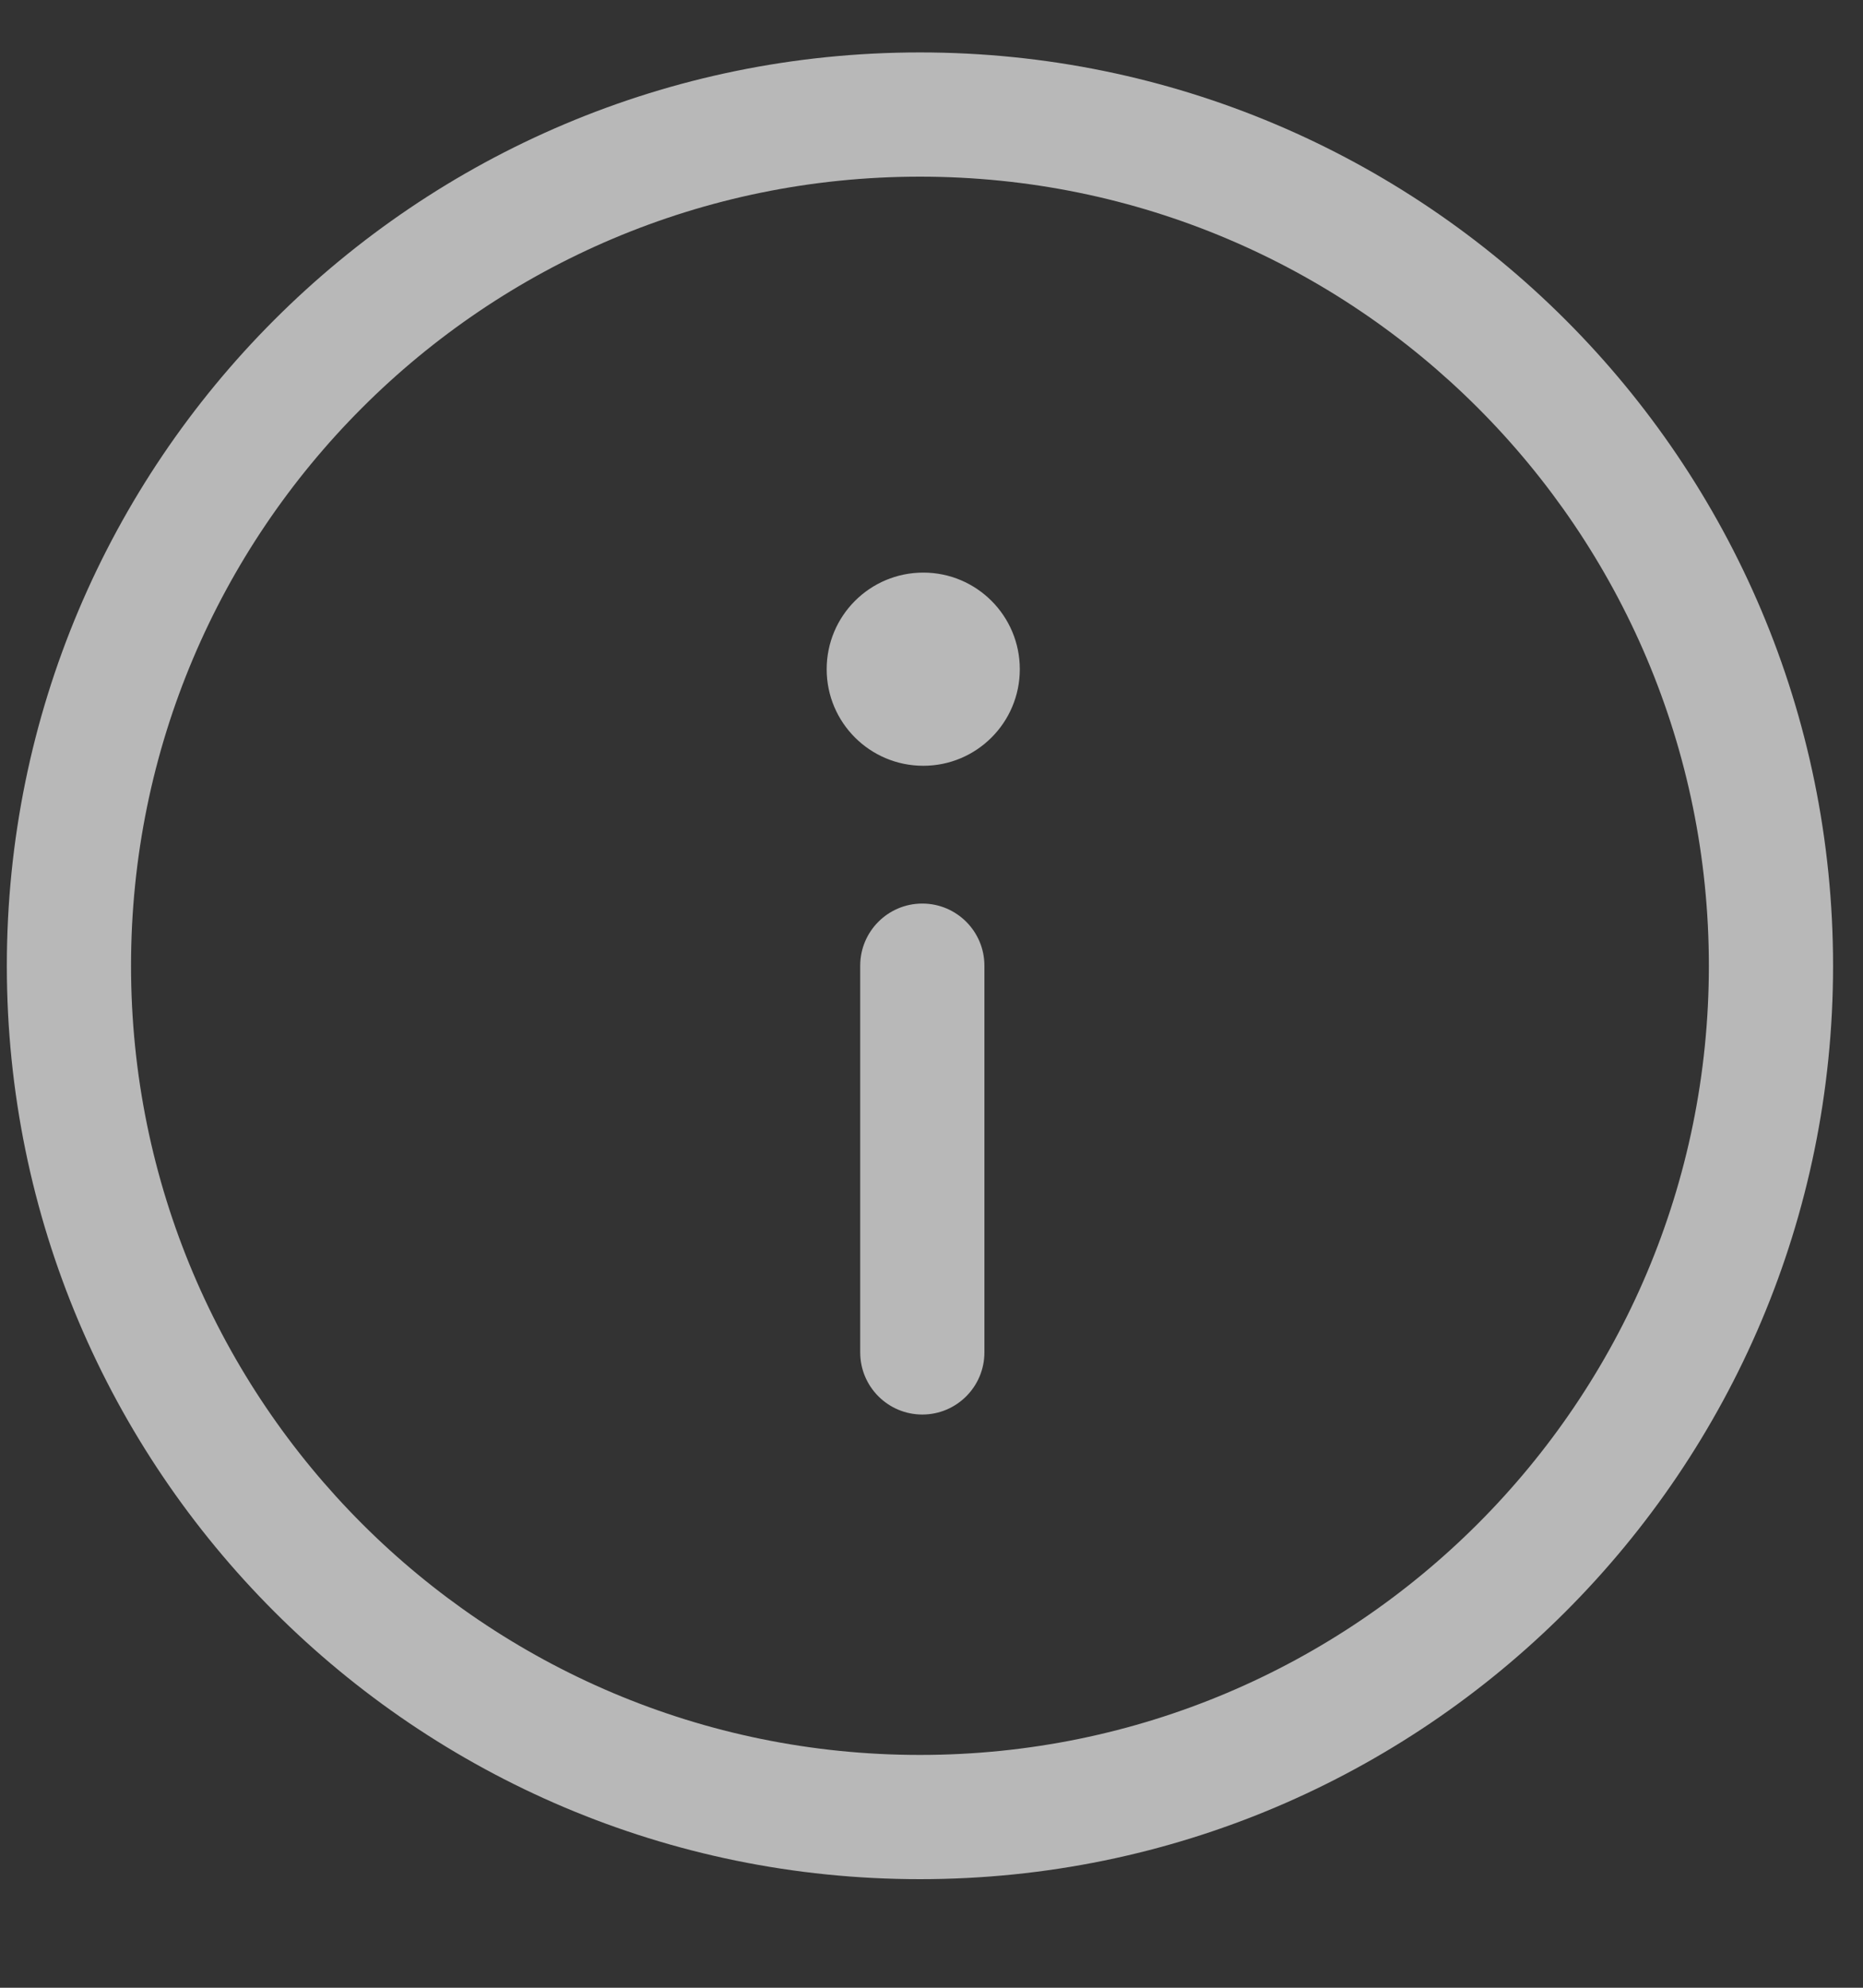 
<svg width="15" height="16" viewBox="0 0 15 16" fill="none" xmlns="http://www.w3.org/2000/svg">
<rect x="0" y="0" width="15" height="16" fill="#333333" stroke="none"/>
<path opacity="0.65" fill-rule="evenodd" clip-rule="evenodd" d="M7.407 14.126C10.915 14.126 13.759 11.282 13.759 7.774C13.759 4.266 10.915 1.422 7.407 1.422C3.899 1.422 1.055 4.266 1.055 7.774C1.055 11.282 3.899 14.126 7.407 14.126ZM7.407 15.126C11.467 15.126 14.759 11.834 14.759 7.774C14.759 3.713 11.467 0.422 7.407 0.422C3.346 0.422 0.055 3.713 0.055 7.774C0.055 11.834 3.346 15.126 7.407 15.126ZM7.426 7.273C7.702 7.273 7.926 7.497 7.926 7.773V10.886C7.926 11.162 7.702 11.386 7.426 11.386C7.15 11.386 6.926 11.162 6.926 10.886V7.773C6.926 7.497 7.15 7.273 7.426 7.273ZM7.434 6.164C7.863 6.164 8.211 5.816 8.211 5.387C8.211 4.957 7.863 4.609 7.434 4.609C7.004 4.609 6.656 4.957 6.656 5.387C6.656 5.816 7.004 6.164 7.434 6.164Z" fill="white"/>
</svg>

